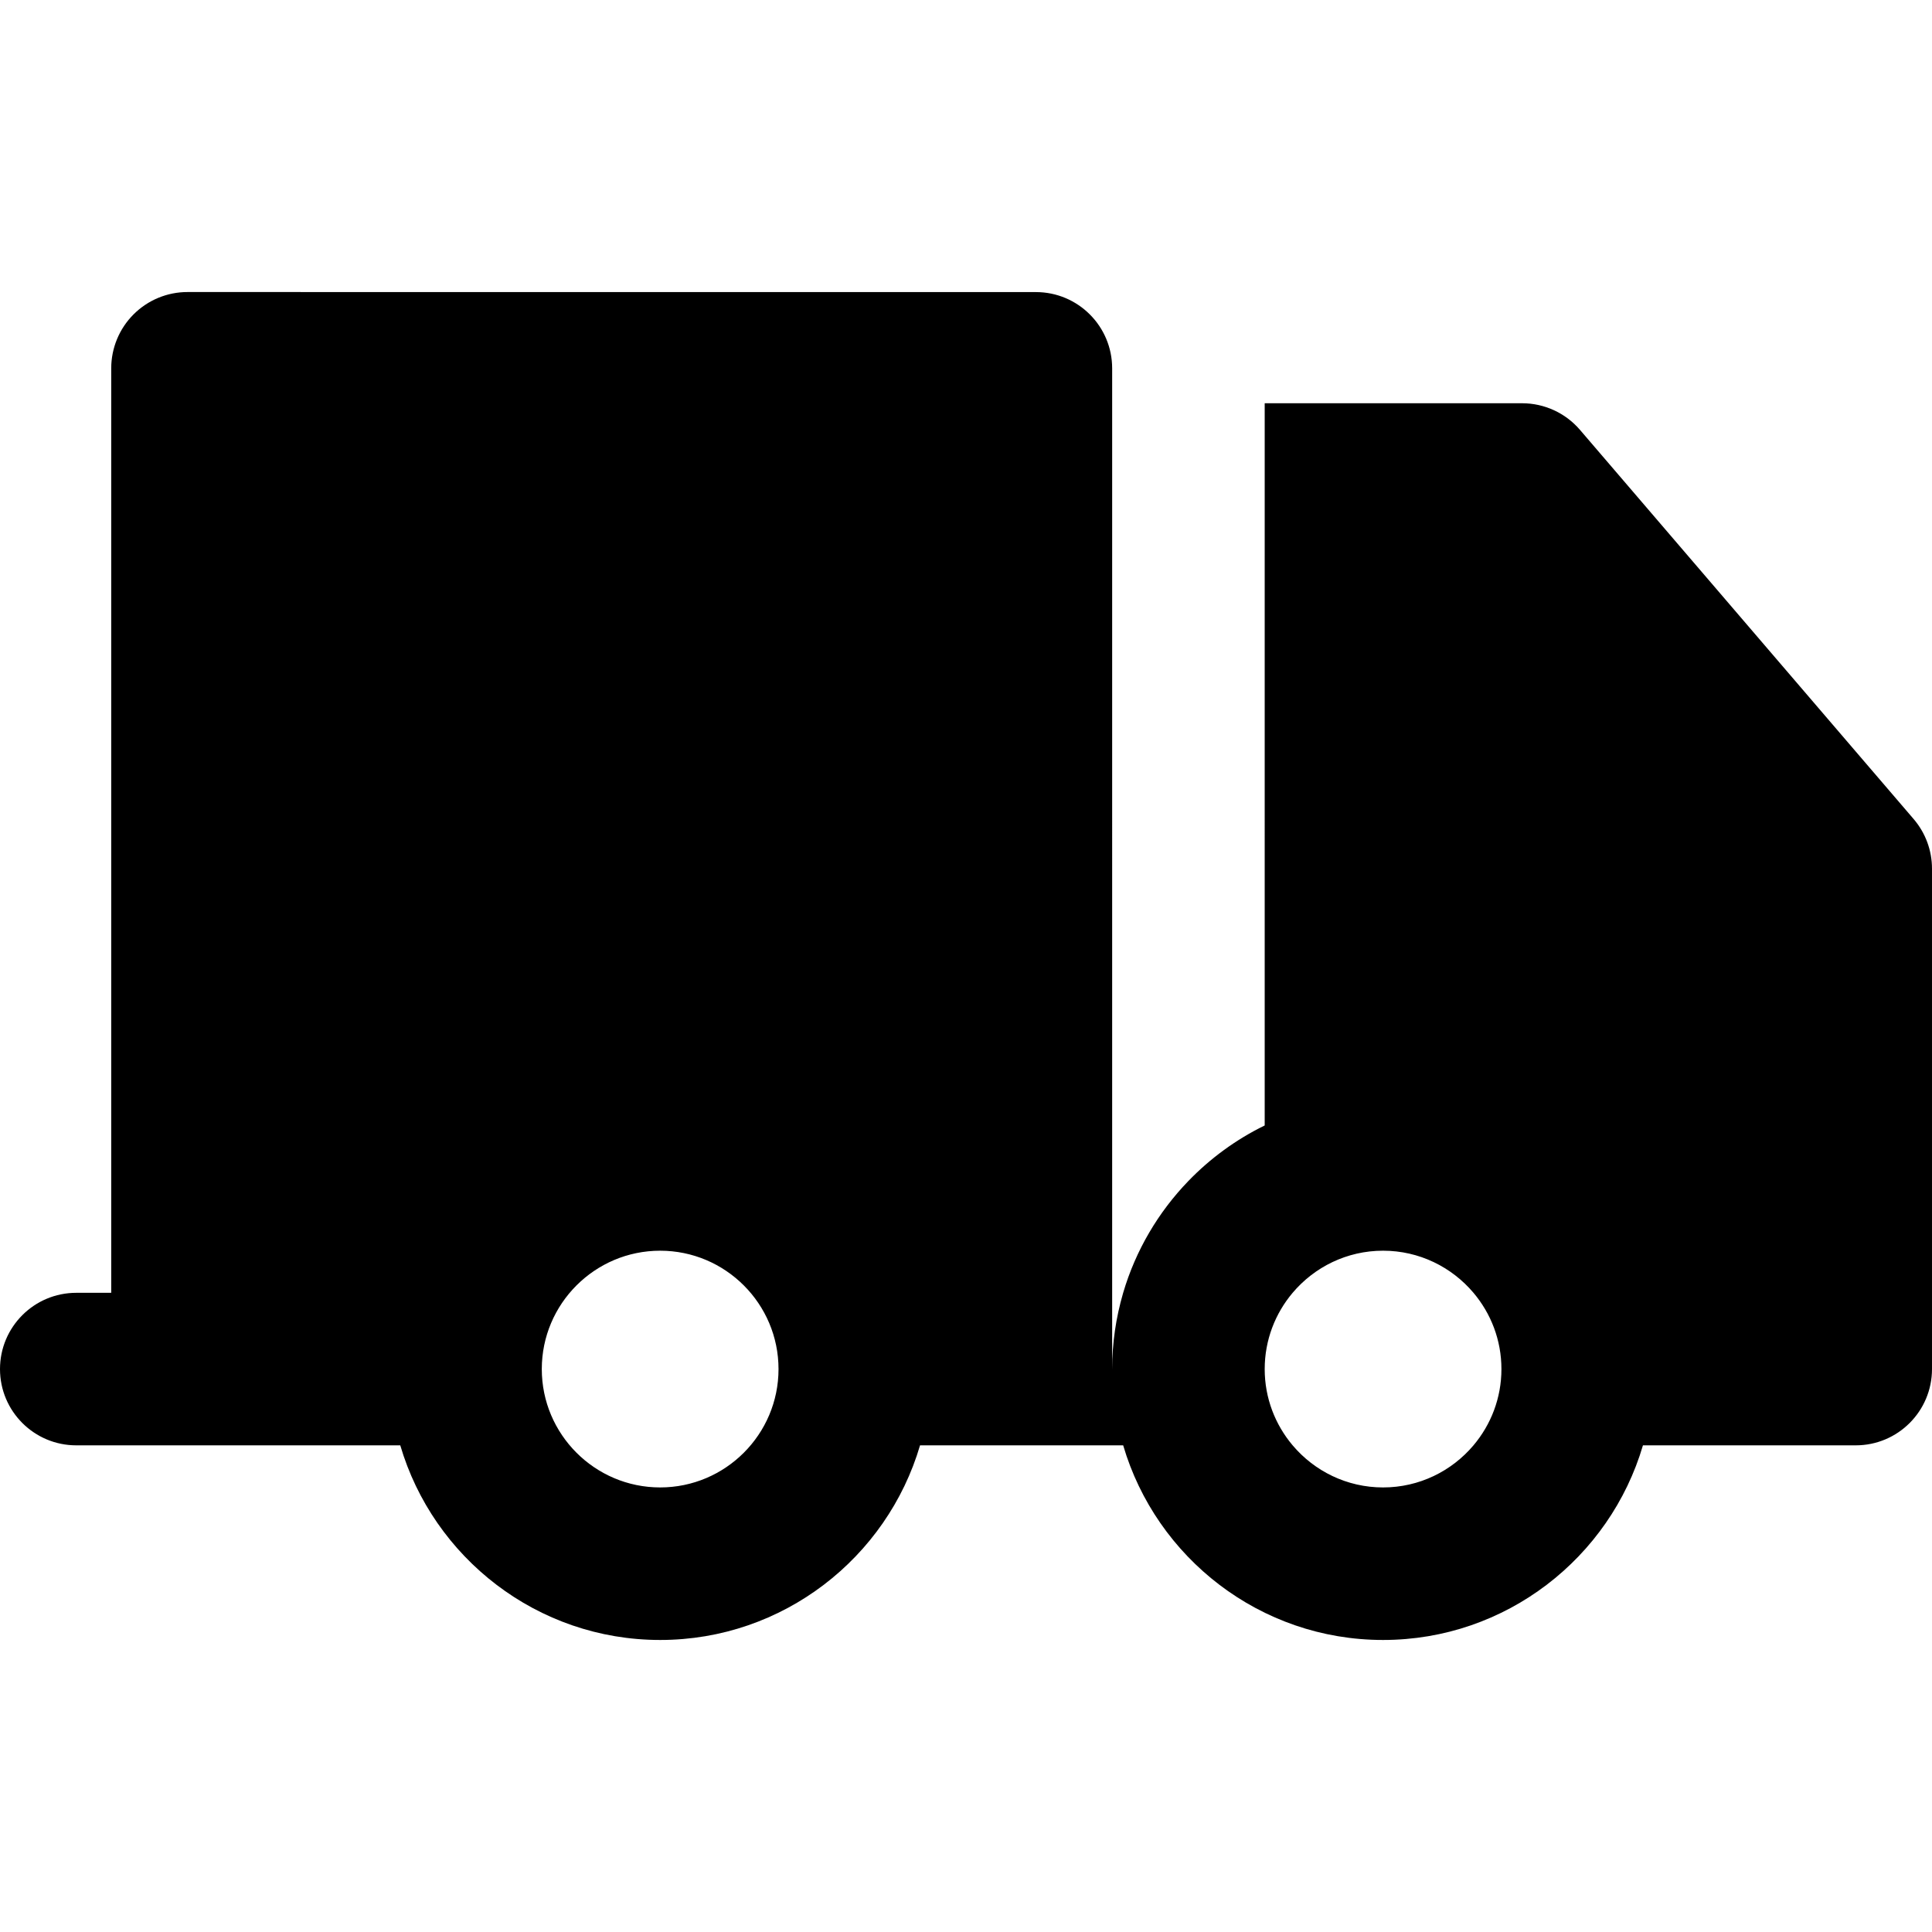 <?xml version="1.0" encoding="iso-8859-1"?>
<!-- Generator: Adobe Illustrator 19.0.0, SVG Export Plug-In . SVG Version: 6.00 Build 0)  -->
<svg version="1.1" id="Layer_1" xmlns="http://www.w3.org/2000/svg" xmlns:xlink="http://www.w3.org/1999/xlink" x="0px" y="0px"
	 viewBox="0 0 512 512" style="enable-background:new 0 0 512 512;" xml:space="preserve">
<g>
	<g>
		<path d="M507.133,217.052l-88.421-103.132c-3.841-4.479-9.445-7.055-15.345-7.055l-68.209,0.003v20.211v20.212l-0.001,150.969
			c-7.58,3.699-14.407,8.701-20.211,14.703c-7.964,8.238-13.978,18.367-17.294,29.646c-0.018,0.062-0.034,0.125-0.053,0.187
			c-1.85,6.361-2.863,13.074-2.863,20.023c0,0,0,0.001,0,0.003c0,0.016,0.001,0.031,0.001,0.047c0-0.018-0.003-0.032-0.003-0.05
			v-19.44v-0.771l0.001-195.316v-20.211v-20.211v-9.26c-0.003-11.158-9.05-20.205-20.209-20.205L49.686,77.392h-0.001
			c-5.361,0-10.5,2.129-14.29,5.919s-5.92,8.932-5.92,14.292v245.005h-9.263C9.049,342.608,0,351.657,0,362.819
			c0,11.162,9.049,20.211,20.211,20.211h29.474h56.39c8.751,29.773,36.305,51.579,68.873,51.579
			c32.569,0,60.122-21.806,68.873-51.579h30.704h0.001h23.126c8.751,29.773,36.305,51.579,68.873,51.579
			s60.122-21.806,68.873-51.579h56.39c11.162,0,20.211-9.049,20.211-20.211V230.208C512,225.38,510.274,220.716,507.133,217.052z
			 M206.316,362.82c0,17.295-14.071,31.365-31.368,31.365c-17.297,0-31.368-14.071-31.368-31.365c0-0.001,0-0.001,0-0.001
			c0.001-17.299,14.072-31.369,31.368-31.369c17.296,0,31.367,14.071,31.368,31.368C206.316,362.817,206.316,362.819,206.316,362.82
			z M397.894,362.82c0,7.693-2.789,14.744-7.404,20.208c-5.759,6.818-14.362,11.158-23.964,11.158s-18.206-4.341-23.964-11.158
			c-4.615-5.464-7.404-12.514-7.404-20.208c0-0.001,0-0.001,0-0.001c0-7.696,2.79-14.748,7.405-20.212
			c5.759-6.818,14.362-11.158,23.963-11.158c9.601,0,18.204,4.341,23.963,11.158c4.615,5.464,7.405,12.516,7.405,20.211
			C397.894,362.817,397.894,362.819,397.894,362.82z"/>
	</g>
</g>
<g>
</g>
<g>
</g>
<g>
</g>
<g>
</g>
<g>
</g>
<g>
</g>
<g>
</g>
<g>
</g>
<g>
</g>
<g>
</g>
<g>
</g>
<g>
</g>
<g>
</g>
<g>
</g>
<g>
</g>
</svg>
